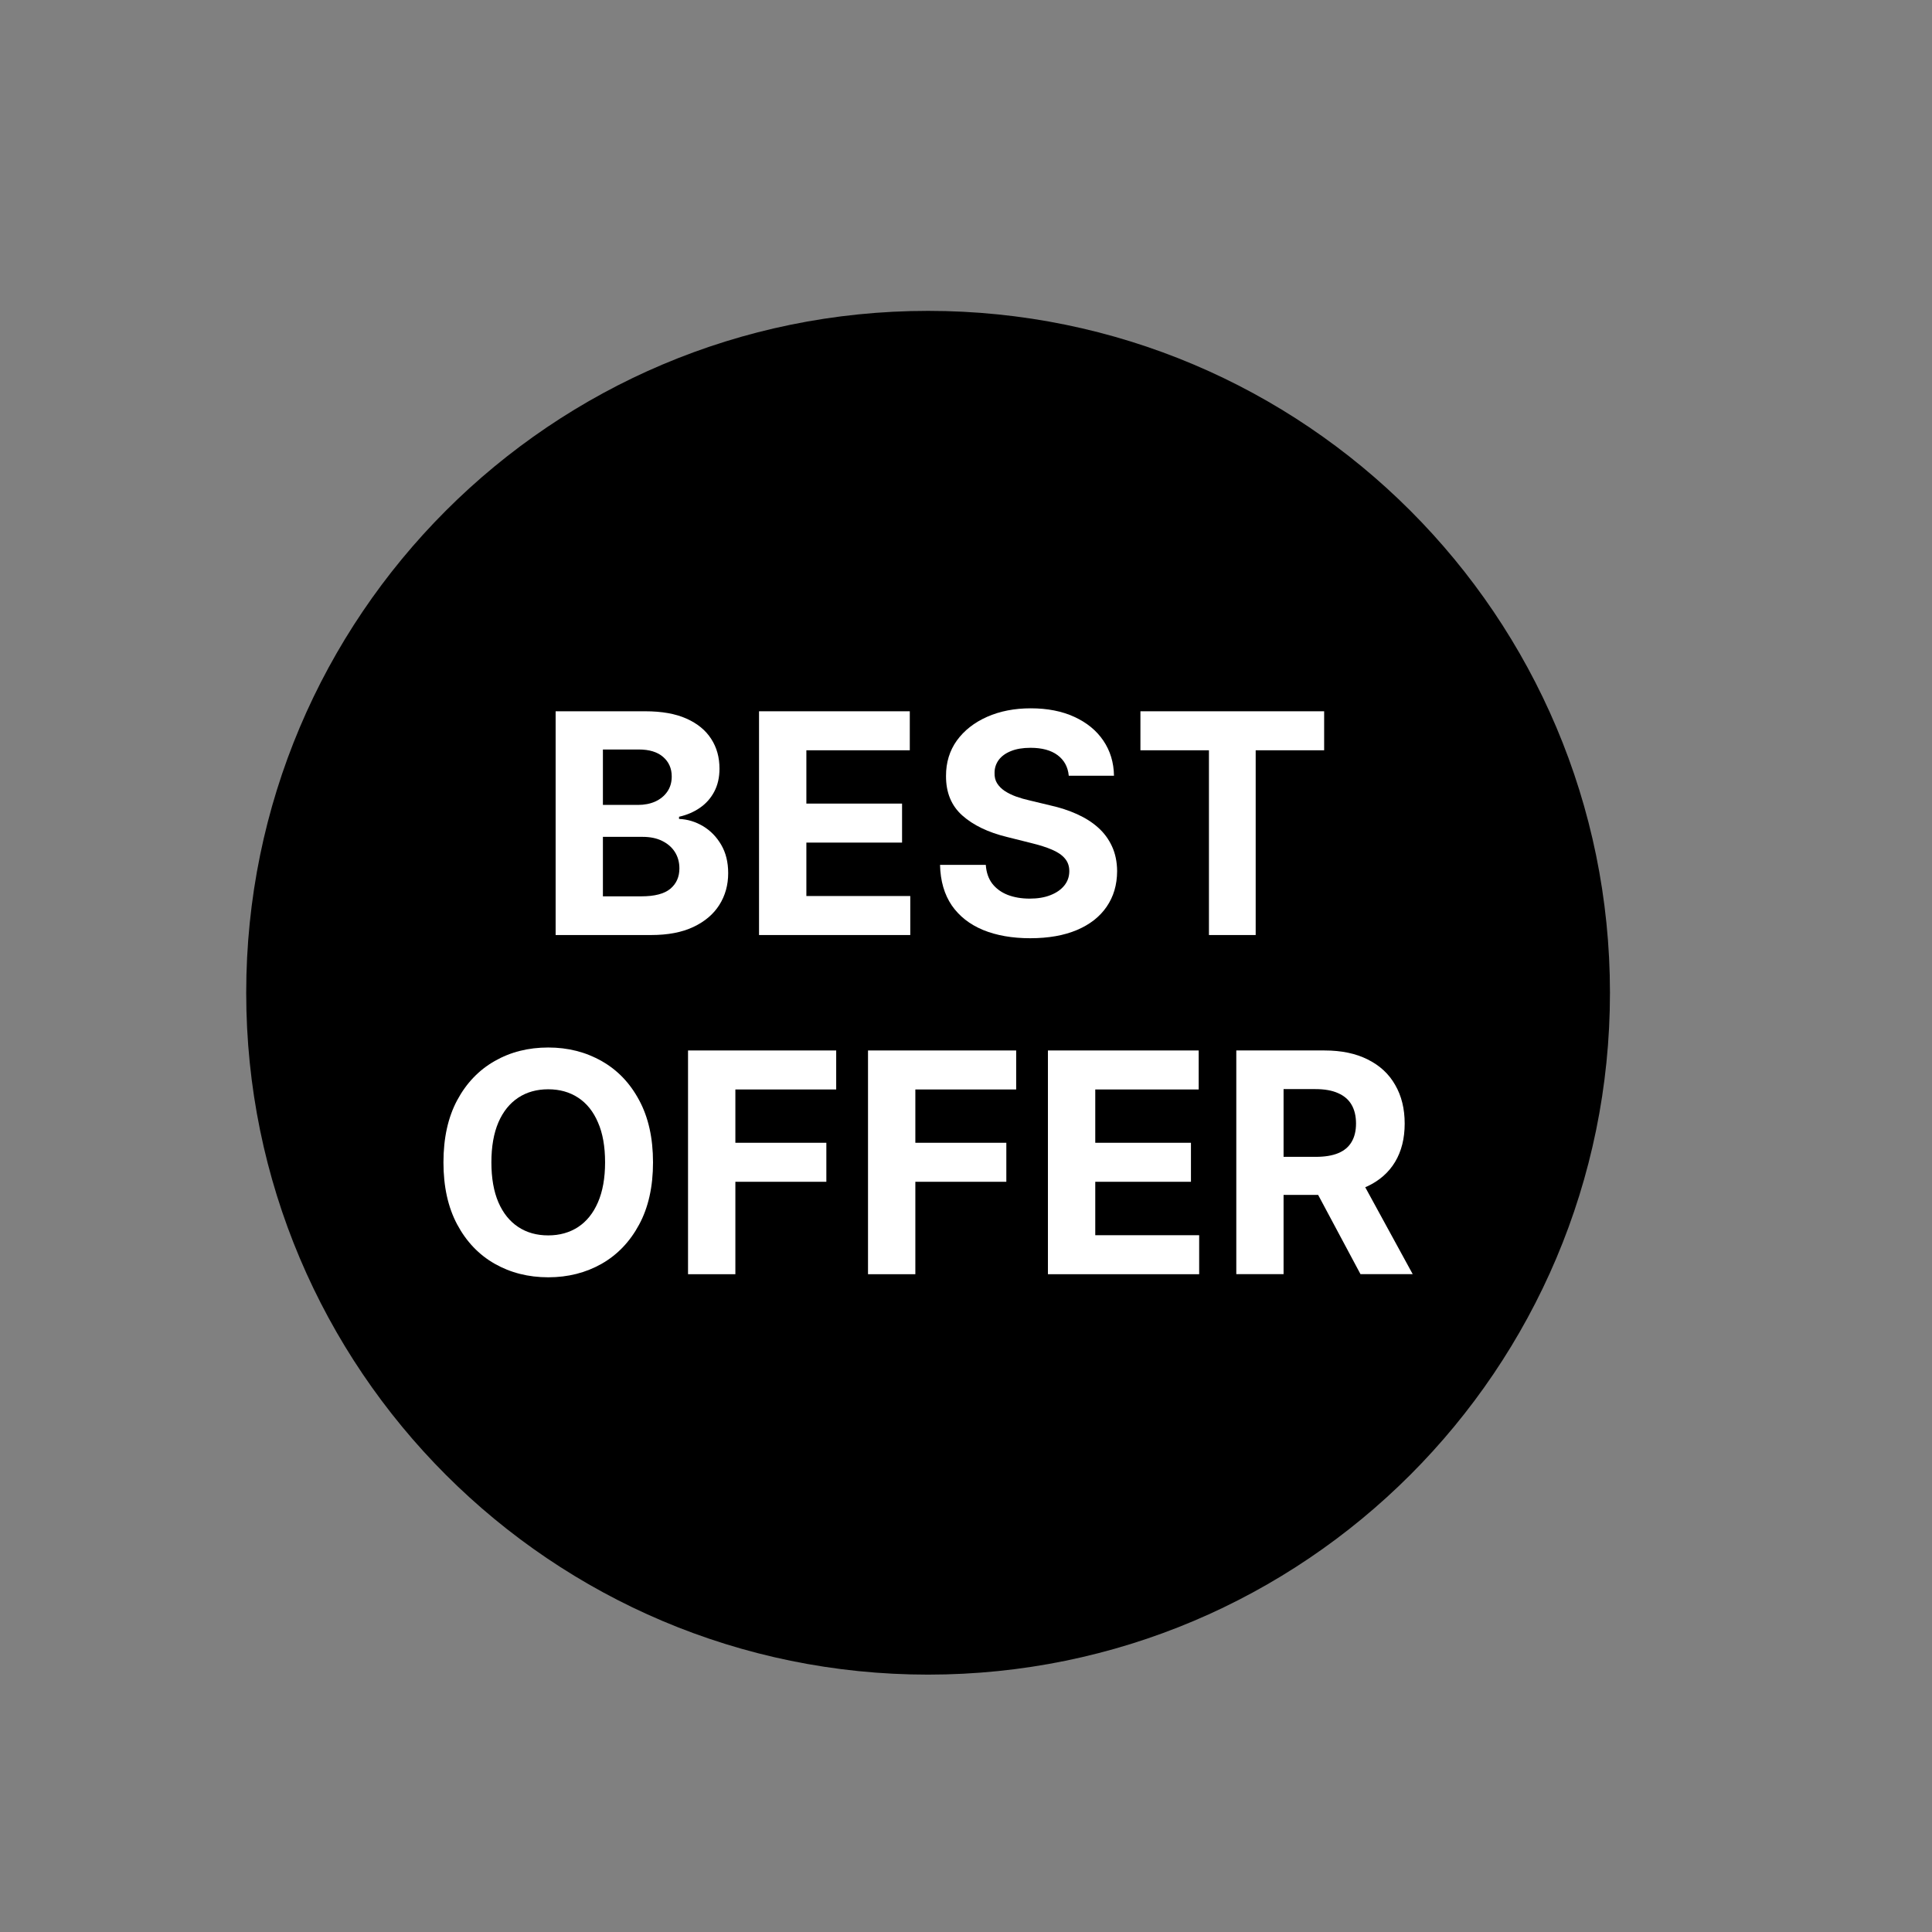 <!-- Generated by IcoMoon.io -->
<svg version="1.1" xmlns="http://www.w3.org/2000/svg" width="32" height="32" viewBox="0 0 32 32">
<rect x="0" y="0" width="32" height="32" fill="#808080" stroke="none"/>
<path fill="#000" d="M15.372 5.149c6.238 0 11.294 5.057 11.294 11.294s-5.057 11.294-11.294 11.294c-6.238 0-11.294-5.057-11.294-11.294s5.057-11.294 11.294-11.294z"></path>
<path fill="#fff" d="M9.203 15.487v-3.706h1.484c0.273 0 0.5 0.040 0.682 0.121s0.319 0.193 0.411 0.337c0.092 0.142 0.137 0.306 0.137 0.492 0 0.145-0.029 0.272-0.087 0.382-0.058 0.109-0.137 0.198-0.239 0.268-0.1 0.069-0.215 0.118-0.344 0.147v0.036c0.141 0.006 0.273 0.046 0.396 0.119 0.124 0.074 0.225 0.177 0.302 0.309 0.077 0.131 0.116 0.288 0.116 0.47 0 0.197-0.049 0.372-0.147 0.527-0.097 0.153-0.239 0.274-0.429 0.364s-0.423 0.134-0.7 0.134h-1.583zM9.986 14.846h0.639c0.218 0 0.378-0.042 0.478-0.125 0.1-0.084 0.15-0.197 0.15-0.337 0-0.103-0.025-0.193-0.074-0.271s-0.12-0.14-0.212-0.185c-0.090-0.045-0.198-0.067-0.324-0.067h-0.657v0.984zM9.986 13.332h0.581c0.107 0 0.203-0.019 0.286-0.056 0.084-0.039 0.151-0.093 0.199-0.163 0.049-0.070 0.074-0.154 0.074-0.252 0-0.134-0.048-0.242-0.143-0.324-0.094-0.082-0.228-0.123-0.402-0.123h-0.595v0.917z"></path>
<path fill="#fff" d="M12.572 15.487v-3.706h2.497v0.646h-1.713v0.883h1.585v0.646h-1.585v0.885h1.721v0.646h-2.504z"></path>
<path fill="#fff" d="M17.702 12.847c-0.014-0.146-0.077-0.259-0.186-0.34s-0.259-0.121-0.447-0.121c-0.128 0-0.236 0.018-0.324 0.054-0.088 0.035-0.156 0.084-0.203 0.147-0.046 0.063-0.069 0.134-0.069 0.213-0.002 0.066 0.011 0.124 0.042 0.174 0.031 0.049 0.074 0.092 0.128 0.128 0.054 0.035 0.117 0.066 0.188 0.092 0.071 0.025 0.147 0.047 0.228 0.065l0.333 0.080c0.162 0.036 0.31 0.084 0.445 0.145s0.252 0.134 0.351 0.223c0.099 0.088 0.175 0.192 0.23 0.311 0.055 0.119 0.084 0.256 0.085 0.411-0.001 0.227-0.059 0.423-0.174 0.59-0.113 0.165-0.277 0.294-0.492 0.385-0.213 0.090-0.471 0.136-0.773 0.136-0.299 0-0.56-0.046-0.782-0.137-0.221-0.092-0.393-0.227-0.518-0.407-0.123-0.181-0.188-0.405-0.194-0.671h0.758c0.008 0.124 0.044 0.228 0.107 0.311 0.064 0.082 0.149 0.144 0.255 0.186 0.107 0.041 0.229 0.062 0.364 0.062 0.133 0 0.248-0.019 0.346-0.058 0.099-0.039 0.175-0.092 0.23-0.161s0.081-0.148 0.081-0.237c0-0.083-0.025-0.153-0.074-0.21-0.048-0.057-0.119-0.105-0.213-0.145-0.093-0.040-0.207-0.076-0.342-0.109l-0.403-0.101c-0.312-0.076-0.559-0.195-0.74-0.356s-0.271-0.379-0.27-0.653c-0.001-0.224 0.059-0.42 0.179-0.588 0.122-0.168 0.289-0.299 0.501-0.393s0.454-0.141 0.724-0.141c0.275 0 0.515 0.047 0.72 0.141 0.206 0.094 0.367 0.225 0.481 0.393s0.174 0.362 0.177 0.583h-0.751z"></path>
<path fill="#fff" d="M18.889 12.427v-0.646h3.043v0.646h-1.134v3.060h-0.774v-3.060h-1.134z"></path>
<path fill="#fff" d="M10.816 19.252c0 0.404-0.077 0.748-0.23 1.031-0.152 0.283-0.359 0.5-0.622 0.65-0.262 0.148-0.556 0.223-0.883 0.223-0.329 0-0.625-0.075-0.887-0.224s-0.469-0.366-0.621-0.65-0.228-0.627-0.228-1.029c0-0.404 0.076-0.748 0.228-1.031s0.359-0.499 0.621-0.648c0.262-0.15 0.557-0.224 0.887-0.224 0.327 0 0.621 0.075 0.883 0.224 0.263 0.148 0.47 0.364 0.622 0.648 0.153 0.283 0.23 0.627 0.23 1.031zM10.022 19.252c0-0.262-0.039-0.483-0.118-0.662-0.077-0.18-0.186-0.316-0.328-0.409s-0.306-0.139-0.496-0.139c-0.189 0-0.355 0.046-0.496 0.139s-0.251 0.229-0.329 0.409c-0.077 0.18-0.116 0.4-0.116 0.662s0.039 0.483 0.116 0.662c0.078 0.18 0.188 0.316 0.329 0.409s0.306 0.139 0.496 0.139 0.355-0.047 0.496-0.139c0.141-0.093 0.25-0.229 0.328-0.409 0.078-0.18 0.118-0.4 0.118-0.662z"></path>
<path fill="#fff" d="M11.396 21.105v-3.706h2.454v0.646h-1.67v0.883h1.507v0.646h-1.507v1.531h-0.783z"></path>
<path fill="#fff" d="M14.377 21.105v-3.706h2.454v0.646h-1.67v0.883h1.507v0.646h-1.507v1.531h-0.783z"></path>
<path fill="#fff" d="M17.357 21.105v-3.706h2.497v0.646h-1.713v0.883h1.585v0.646h-1.585v0.885h1.721v0.646h-2.504z"></path>
<path fill="#fff" d="M20.477 21.105v-3.706h1.462c0.28 0 0.519 0.050 0.716 0.15 0.199 0.099 0.351 0.239 0.454 0.422 0.105 0.181 0.157 0.394 0.157 0.639 0 0.246-0.053 0.458-0.159 0.635-0.106 0.176-0.26 0.311-0.461 0.405-0.2 0.094-0.443 0.141-0.727 0.141h-0.979v-0.63h0.852c0.15 0 0.274-0.020 0.373-0.061s0.173-0.103 0.221-0.185c0.049-0.082 0.074-0.184 0.074-0.306 0-0.123-0.025-0.227-0.074-0.311-0.048-0.084-0.122-0.148-0.223-0.192-0.099-0.045-0.224-0.067-0.375-0.067h-0.528v3.065h-0.783zM22.478 19.418l0.921 1.686h-0.865l-0.901-1.686h0.845z"></path>
</svg>

